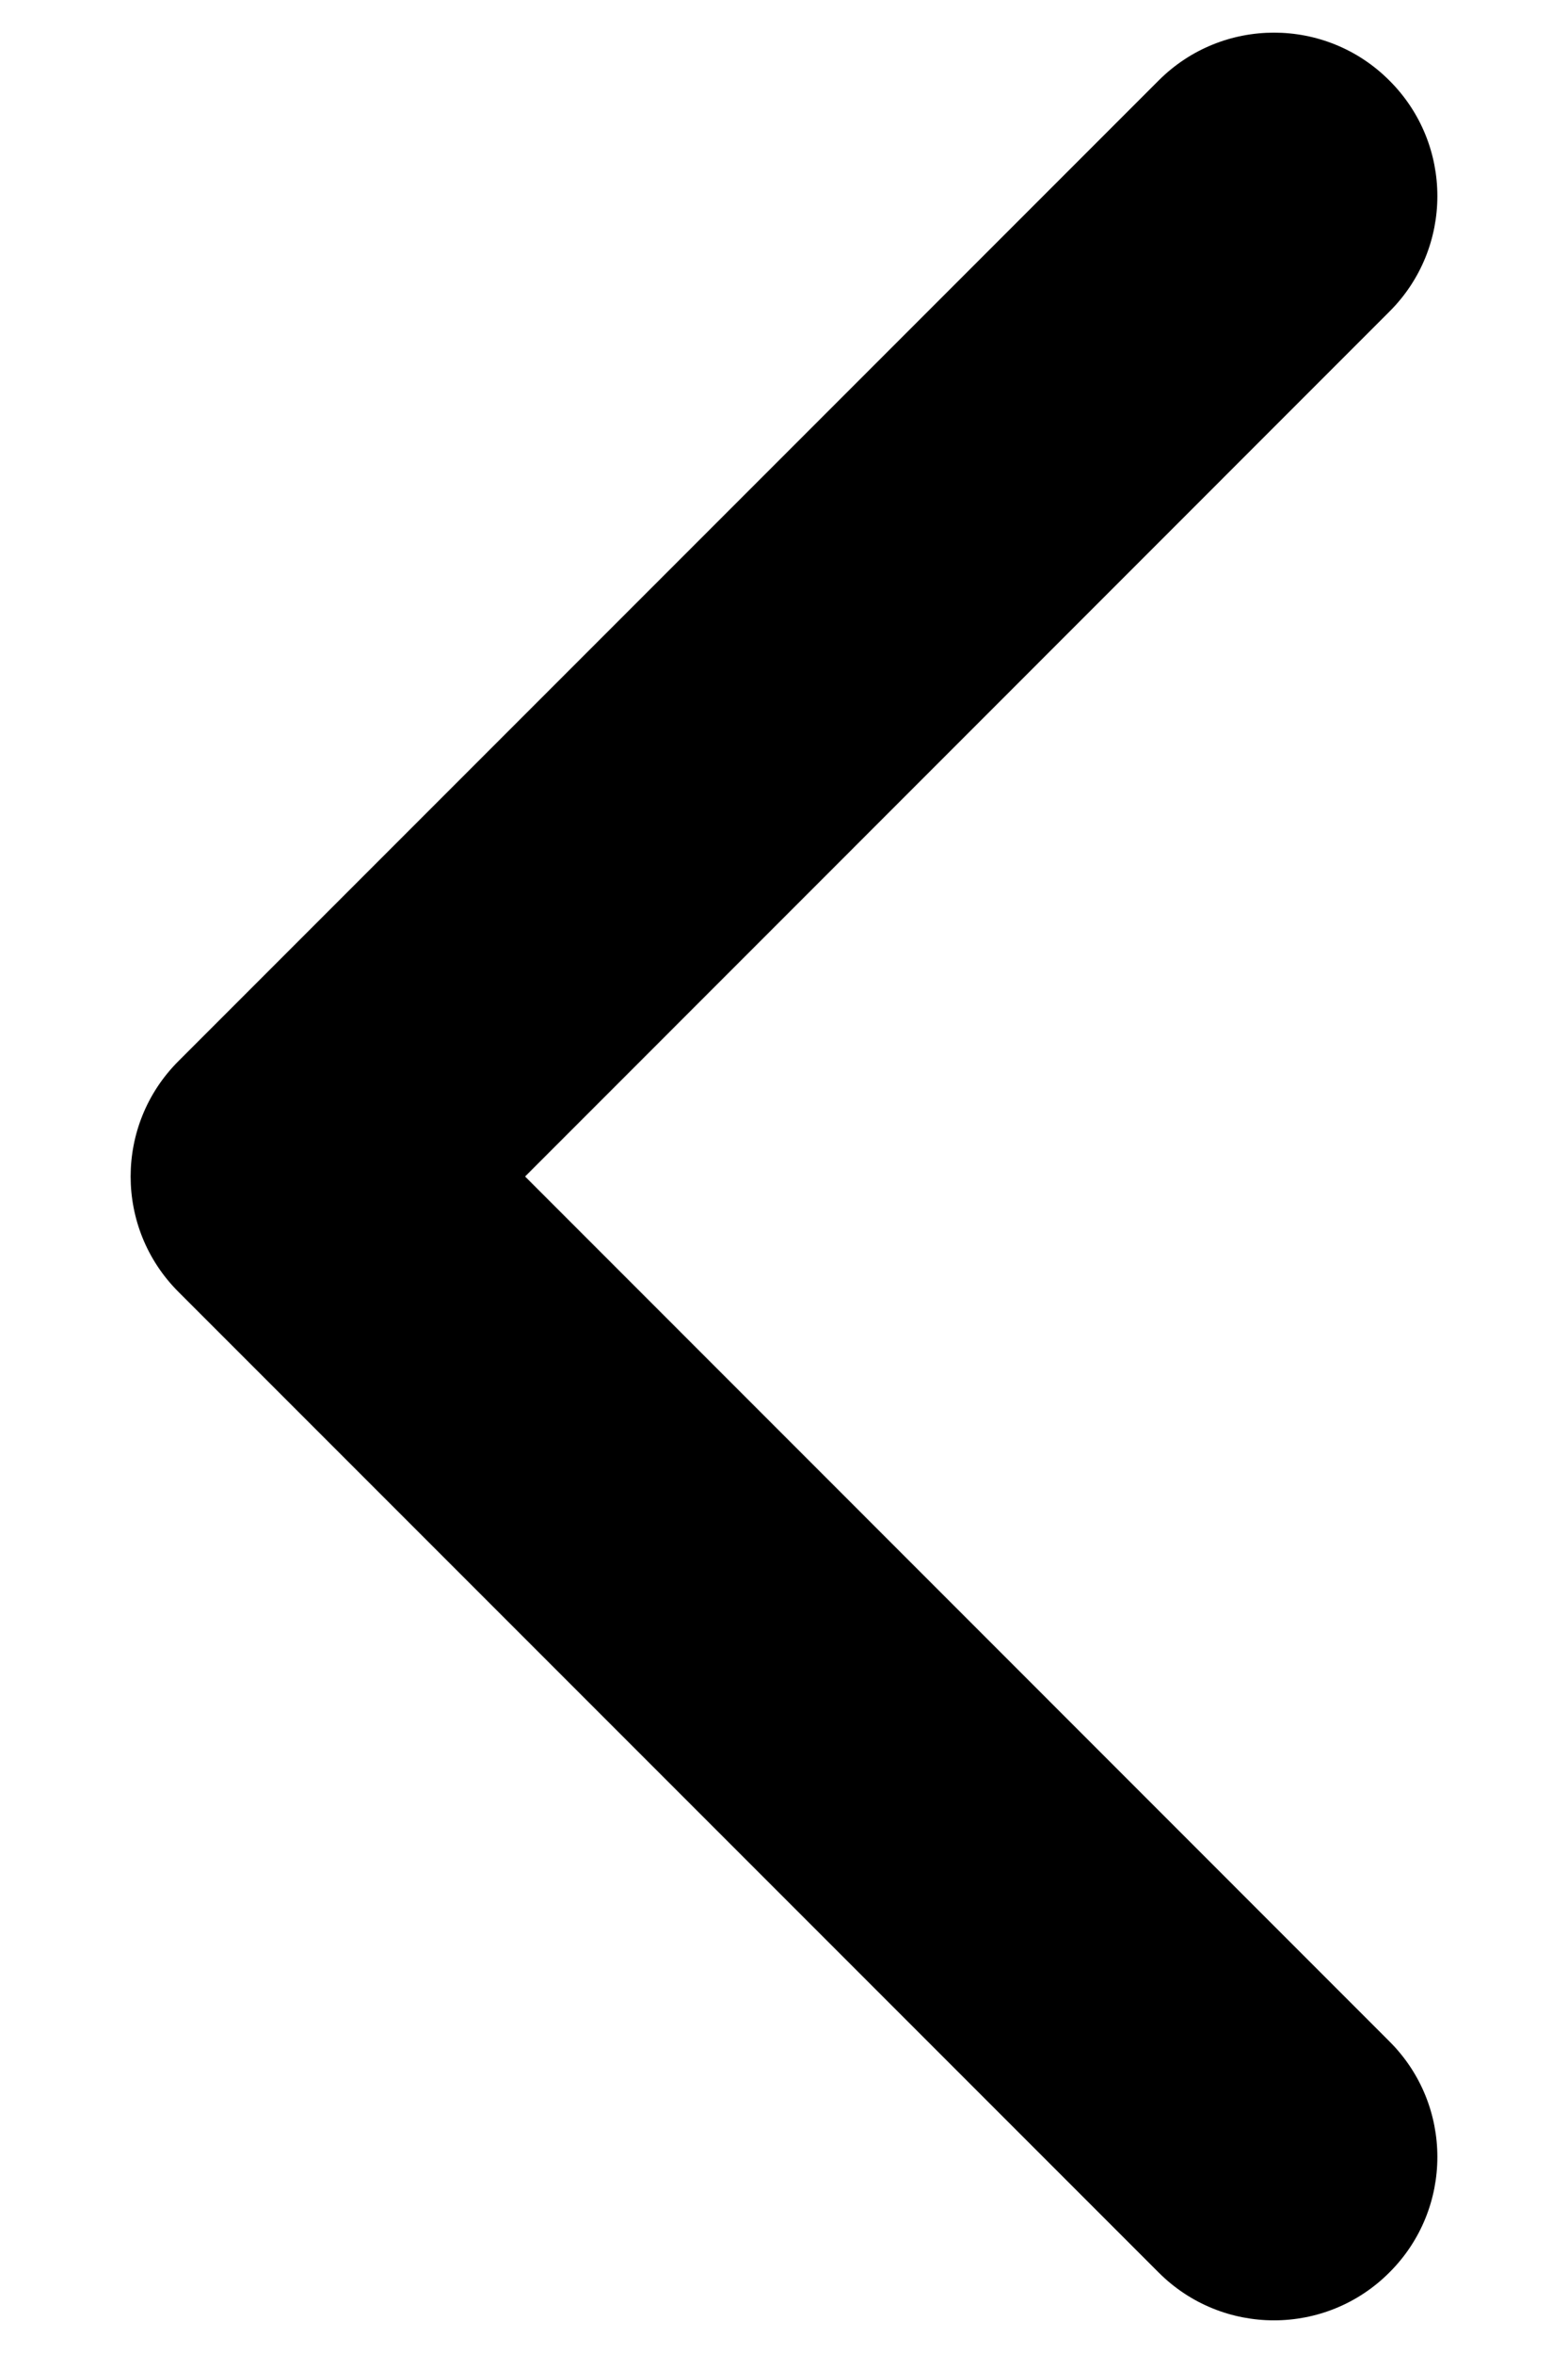 <svg width="8" height="12" viewBox="0 0 8 12" fill="none" xmlns="http://www.w3.org/2000/svg">
<path d="M2.679 6L7.089 1.589C7.415 1.264 7.415 0.736 7.089 0.411C6.764 0.085 6.236 0.085 5.911 0.411L0.911 5.411C0.585 5.736 0.585 6.264 0.911 6.589L5.911 11.589C6.236 11.915 6.764 11.915 7.089 11.589C7.415 11.264 7.415 10.736 7.089 10.411L2.679 6Z" fill="black"/>
</svg>
